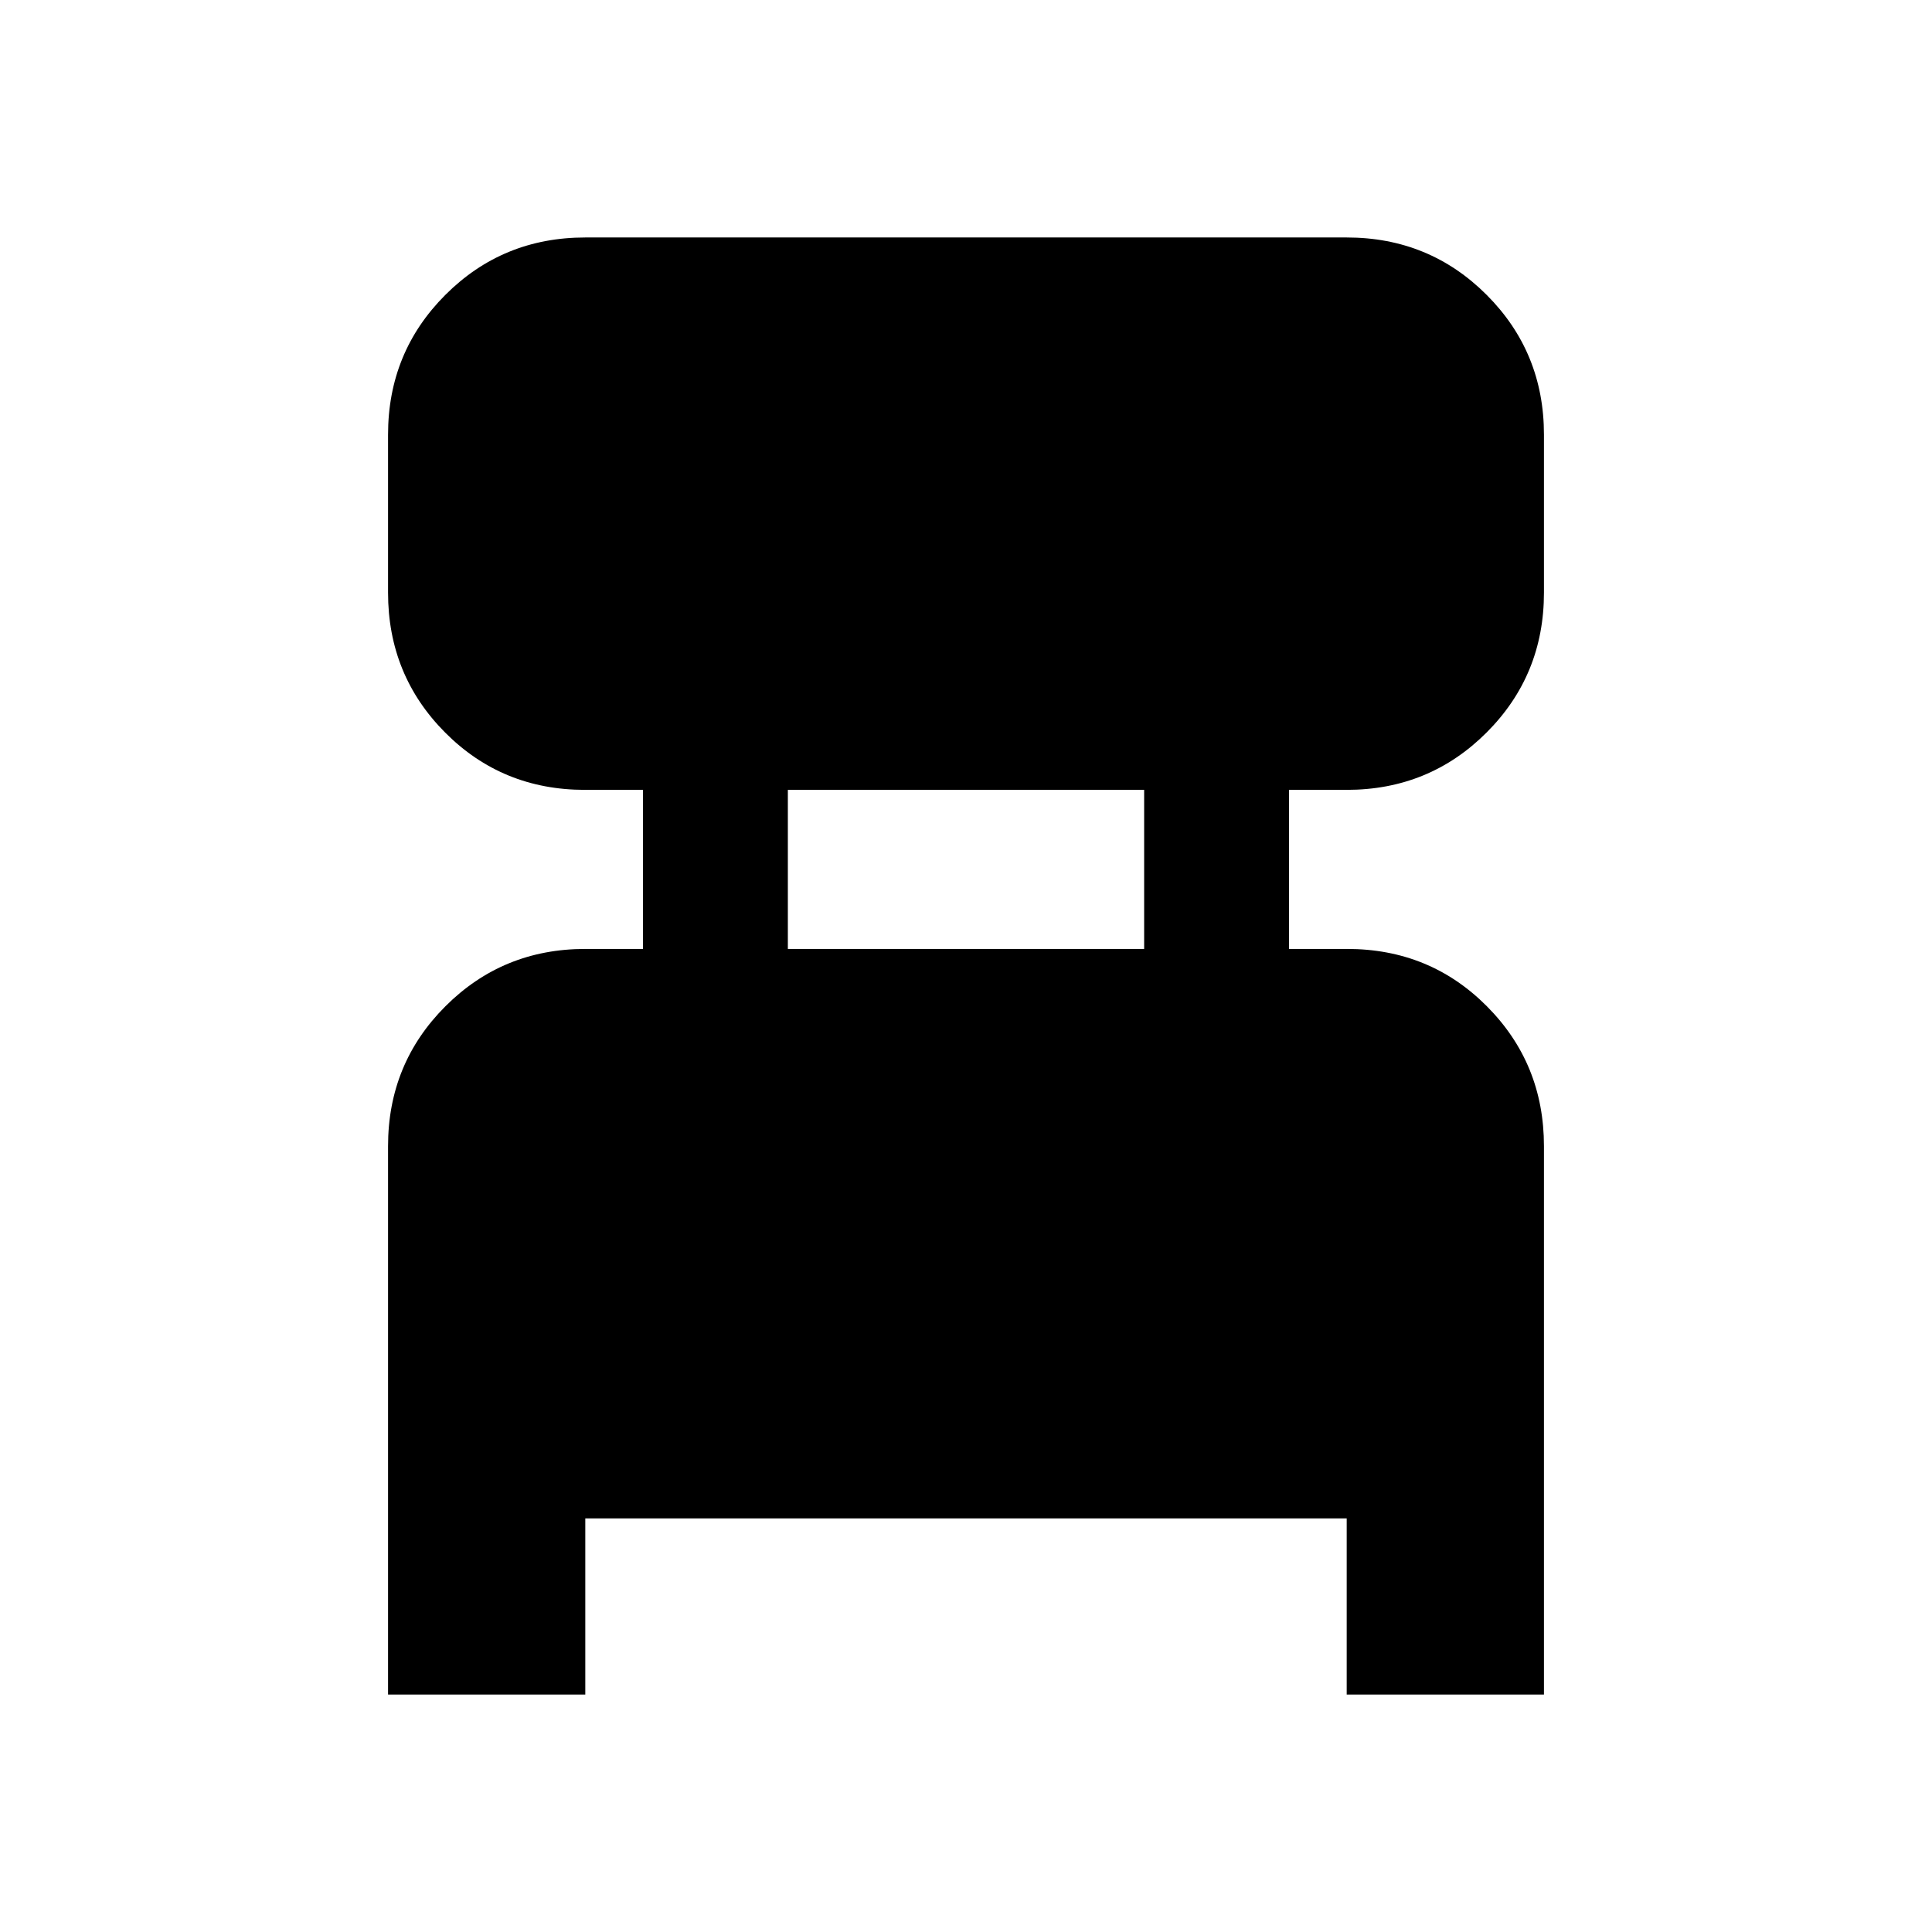 <svg xmlns="http://www.w3.org/2000/svg" height="20" viewBox="0 -960 960 960" width="20"><path d="M192.82-118v-272.48q0-41 28.5-69.5t69.51-28.5h28.65v-79.04h-28.82q-41.14 0-69.49-28.5-28.35-28.5-28.35-69.5V-744q0-41 28.5-69.5t69.51-28.5h378.34q41.01 0 69.51 28.5 28.5 28.5 28.5 69.5v78.48q0 41-28.5 69.5t-69.51 28.5h-28.65v79.04h28.82q41.14 0 69.49 28.5 28.35 28.5 28.35 69.5V-118h-98.01v-87.52H290.83V-118h-98.01Zm198.66-370.48h177.04v-79.04H391.48v79.04Z"/></svg>